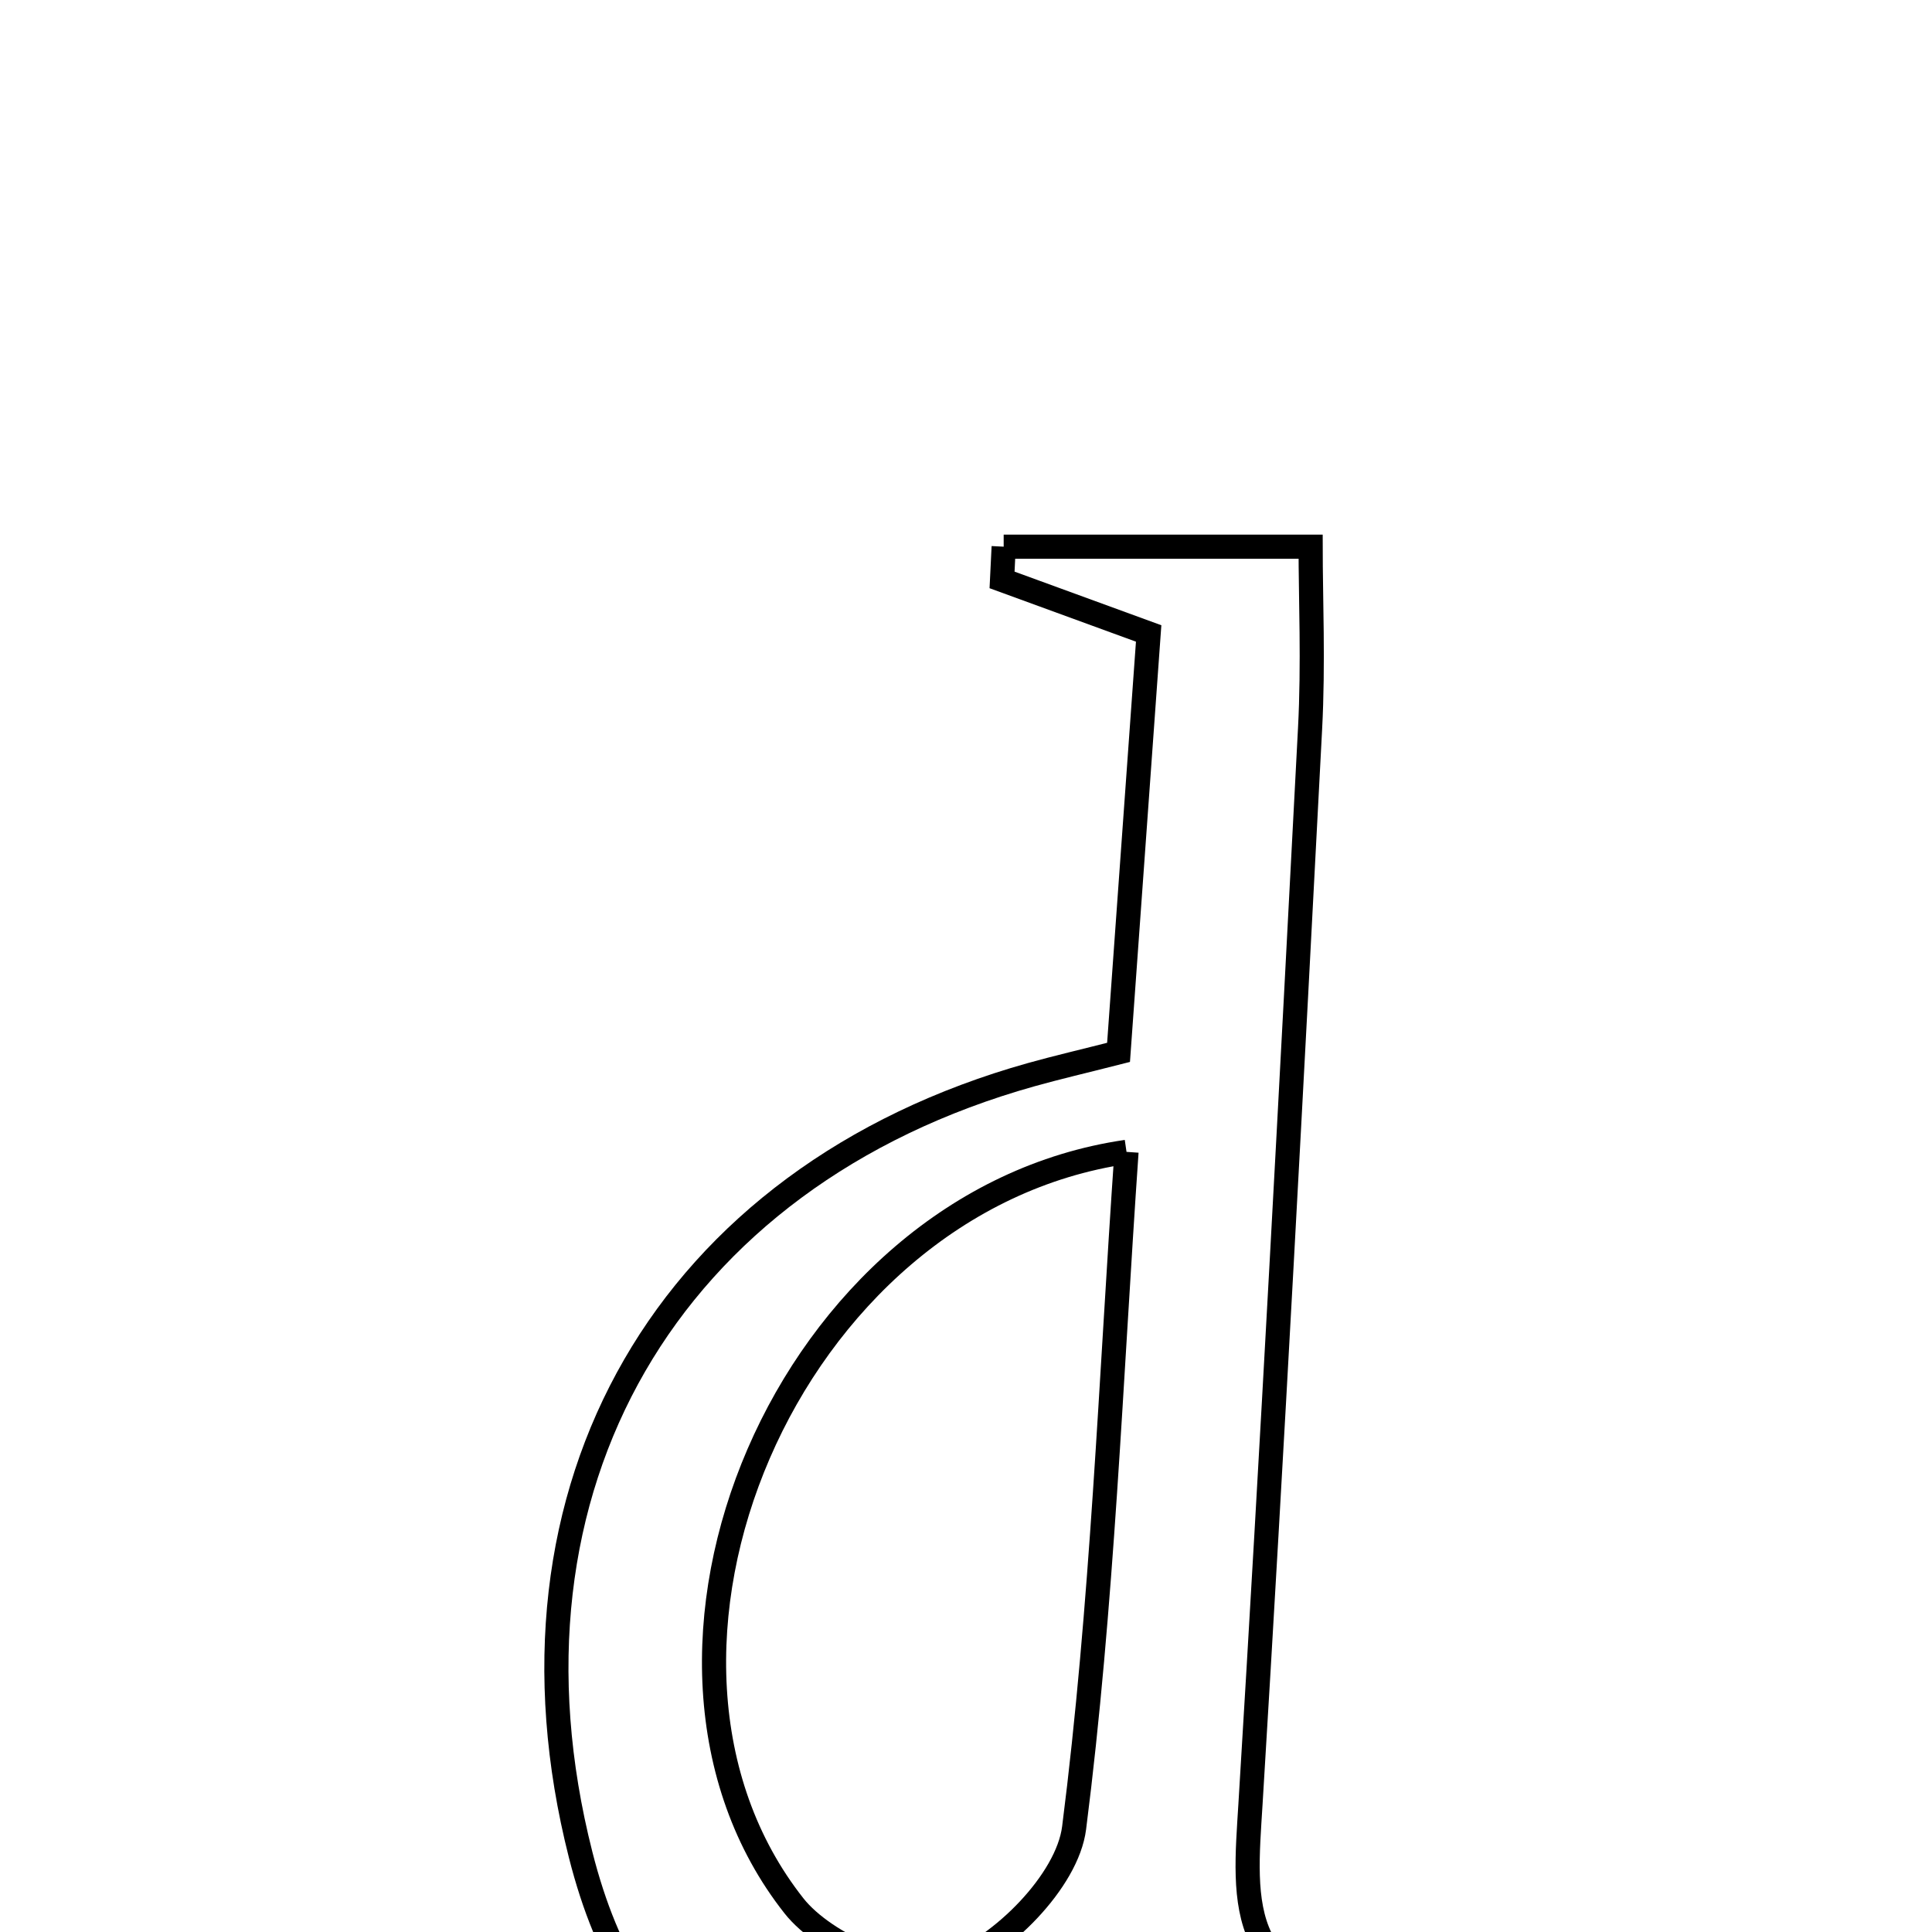 <svg xmlns="http://www.w3.org/2000/svg" viewBox="0.0 0.0 24.0 24.0" height="200px" width="200px"><path fill="none" stroke="black" stroke-width=".3" stroke-opacity="1.0"  filling="0" d="M12.468 6.791 C13.638 6.791 14.809 6.791 16.281 6.791 C16.281 7.43 16.317 8.244 16.274 9.053 C16.042 13.506 15.806 17.959 15.534 22.41 C15.459 23.633 15.305 24.822 17.465 24.852 C17.278 25.074 17.091 25.295 16.903 25.517 C15.887 25.517 14.871 25.499 13.855 25.523 C13.234 25.538 12.575 25.501 12.0 25.689 C9.48 26.514 7.876 25.655 7.213 23.041 C6.057 18.486 8.292 14.617 12.81 13.35 C13.131 13.26 13.456 13.185 13.895 13.073 C14.018 11.36 14.14 9.664 14.269 7.869 C13.63 7.635 13.039 7.42 12.448 7.204 C12.455 7.067 12.461 6.929 12.468 6.791"></path>
<path fill="none" stroke="black" stroke-width=".3" stroke-opacity="1.0"  filling="0" d="M13.994 14.309 C13.797 17.152 13.695 19.946 13.343 22.707 C13.26 23.366 12.439 24.188 11.773 24.429 C11.277 24.61 10.248 24.163 9.863 23.675 C7.411 20.568 9.769 14.924 13.994 14.309"></path></svg>